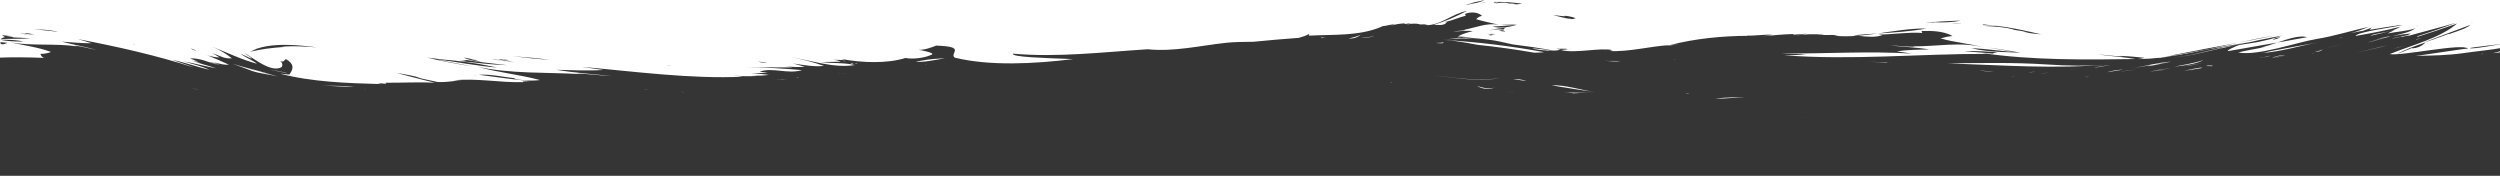 <?xml version="1.0" encoding="utf-8"?>
<!-- Generator: Adobe Illustrator 15.0.0, SVG Export Plug-In . SVG Version: 6.00 Build 0)  -->
<!DOCTYPE svg PUBLIC "-//W3C//DTD SVG 1.1//EN" "http://www.w3.org/Graphics/SVG/1.1/DTD/svg11.dtd">
<svg version="1.1" id="Layer_1" xmlns="http://www.w3.org/2000/svg" xmlns:xlink="http://www.w3.org/1999/xlink" x="0px" y="0px"
	 width="1920px" height="135px" viewBox="-0.005 40 1920 135" enable-background="new -0.005 40 1920 135" xml:space="preserve">
<g>
	<path fill="#353535" d="M712.697,85.738C717.581,85.296,717.581,85.295,712.697,85.738L712.697,85.738z"/>
	<path fill="#353535" d="M1661.175,84.091c0.158-0.051,0.315-0.081,0.475-0.085c0.973-0.176,1.946-0.351,2.919-0.525
		c0.148-0.02,0.298-0.043,0.446-0.063c0.151-0.044,0.303-0.09,0.455-0.135c-0.302,0.055-0.603,0.108-0.903,0.162
		c-0.048,0.006-0.097-0.023-0.146-0.018c-1.272,0.231-2.544,0.443-3.817,0.655c-0.212,0.073-0.424,0.122-0.637,0.169
		c0.249-0.028,0.498-0.049,0.747-0.078C1660.868,84.146,1661.021,84.118,1661.175,84.091z"/>
	<path fill="#353535" d="M1920.264,78.723c0.608-0.484,1.104-1.136,1.466-2.035c-9.113,1.774-19.796,2.623-28.962,3.987
		c-12.484,1.818-25.102,2.06-37.697,2.199c5.897-0.417,40.024-6.062,40.342-5.504c-4.023-4.478-50.793,5.782-60.162,4.192
		c8.465-3.467,18.37-6.594,27.779-10.306l0.799-0.263c-0.066,0.005-0.119,0.011-0.176,0.017c7.347-2.926,14.361-6.225,20.115-10.347
		c-0.139,0.051-0.275,0.104-0.416,0.155c1.361-0.834,2.607-1.744,3.687-2.758c-10.066,3.537-20.219,7.026-30.452,10.216
		c-0.02-0.166-0.072-0.32-0.165-0.464c10.104-3.142,20.204-6.668,29.884-10.374c-7.172,2.268-32.349,8.829-36.611,10.087
		c0.105-0.104,0.224-0.208,0.325-0.311c-2.021,0.316-4.081,0.811-5.827,1.291c0.222-0.104,0.172-0.261,0.156-0.372
		c-2.781,0.446-4.722,1.099-7.597,1.58c2.511-1.104,13.329-2.193,14.557-4.007c-4.653,0.426-9.311,1.136-13.921,2.044
		c7.077-1.947,12.33-2.409,17.76-6.087c-6.943,2.401-14.381,2.588-21.585,4.062c1.938-0.892,3.841-1.801,5.527-2.685
		c-6.306,1.641-12.847,3.185-18.47,4.444c0.726-0.207,0.608-0.35,0.599-0.462c-0.163,0.031-0.319,0.061-0.479,0.092
		c6.999-2.273,16.558-2.268,22.498-6.542c-11.182,2.963-22.708,5.02-34.29,7.049c1.688-3.273,31.111-6.938,35.827-8.368
		c0.409-0.501-22.354,3.143-26.24,3.864c0.429-0.08,0.855-0.159,1.286-0.239c0.079-0.101,0.153-0.198,0.265-0.323
		c-0.015,0.004-0.033,0.011-0.048,0.015c0.515-0.317,0.954-0.751,1.304-1.323c-2.503,0.834-5.284,2.205-7.896,2.777
		c0.132-0.066,0.263-0.132,0.396-0.198l-0.085,0.029c0.078-0.035,0.159-0.064,0.235-0.104c-1.63,0.353-5.353,1.125-8.168,1.643
		l0.155-0.054c-0.421,0.084-0.691,0.139-0.837,0.17c4.574-0.974,9.635-3.224,14.023-4.815c-13.545,2.816-26.15,6.994-39.826,9.218
		c-15.877,2.583-45.101,13.279-60.413,10.385c6.791-1.803,13.876-2.665,20.729-4.275l-3.479,0.463
		c3.845-0.768,8.277-2.278,12.801-3.817c-15.868,2.786-34.608,6.039-37.361,6.495c-3.429,0.152,7.192-4.456,8.168-4.615
		c0.806-0.238,1.679-0.48,2.577-0.724c-0.859,0.237-1.724,0.471-2.577,0.724l14.179-2.23c6.398-1.558,12.525-2.645,18.646-4.979
		c-7.938,1.538-15.977,2.973-23.879,4.85c-11.183,1.83-22.332,3.783-33.474,5.772c-10.088,2.147-20.194,4.101-30.242,5.456
		c-1.107,0.318-2.215,0.583-3.323,0.583c0.002,0,0.002,0,0.005,0c-0.016,0-0.031,0.004-0.047,0.005
		c-0.158,0.028-0.316,0.057-0.475,0.085c-0.055,0.018-0.108,0.027-0.163,0.052c-0.1,0.012-0.198,0.02-0.298,0.031
		c-1.205,0.217-2.41,0.436-3.616,0.65c0.645-0.143,1.285-0.275,1.93-0.411c0.313-0.038,0.626-0.092,0.939-0.161
		c-6.11,0.688-12.195,1.055-18.236,1.161c1.791-0.201,3.569-0.583,5.318-1.03c-5.892-0.601-11.784-1.227-18.745-1.466l2.143,0.397
		c-7.502-0.138-12.851-1.105-19.263-1.549c8.872,1.387,20.345,2.036,28.859,3.563c-37.983,0.583-80.176,1.007-117.7-4.594
		l3.119,0.635c-52.13-0.073-103.196,5.048-155.242,1.074c5.7,0.008,11.245-0.151,16.925-0.748
		c-5.421-0.317-14.011-0.148-19.396-0.603c33.646,0.271,66.986-2.026,100.653,0.074l-11.789-1.737
		c8.122-1.223,16.93-1.297,25.129-1.457c-9.102-1.58-20.896-2.031-30.028-3.056c6.438,0.183,11.813,0.997,19.308,1.022l-2.144-0.379
		c18.108,0.326,37.446-3.935,55.189,1.02c-11.069-3.208-22.685-3.834-33.737-7.113c2.959-0.896,6.073-1.522,9.167-1.849
		c-6.809-3.768-15.329-4.039-23.733-3.817l0.547,1.497c-10.81-0.824-22.611,1.251-33.896,1.208l3.235,0.43
		c-5.32,2.107-12.613,1.18-18.745,0.532c-6.246,0.489-12.443,0.589-18.545-0.067l3.278-0.009l-2.768-0.342l5.478-0.003
		c-5.005-0.152-9.814-0.336-14.761-0.162l1.064-0.213c-7.313-0.658-14.746-0.569-21.972,0.73c2.972-0.522,5.94-1.037,8.913-1.543
		l-10.572,0.807l0.475-0.551c-8.027,0.238-15.84,0.942-23.813,1.751c2.55-0.368,5.1-0.735,7.646-1.103
		c-5.698-0.583-13.351,0.874-19.855,0.555l1.008,0.183c-19.857,0.102-40.883,2.132-60.037,7.124
		c2.704-0.186,5.402-0.376,8.102-0.568c-3.604,0.322-7.205,0.666-10.806,1.043l2.704-0.475c-14.873,0.814-31.617,5.383-46.346,4.54
		l2.487-0.623c-9.508-2.326-28.587,2.801-39.873-0.164c-1.264,0.104-2.159,0.151-2.181,0.088c0.018,0.042,0.088,0.091,0.18,0.14
		c-1.159,0.146-2.344,0.233-3.545,0.28c-10.508-2.053-21.068-3.509-31.631-4.819c-6.314-1.483-12.463-2.898-18.072-3.566
		c0.01-0.001,0.019-0.001,0.026-0.002c1.588,0.038-20.66-2.139-19.138-2.001c0.4-0.042,0.804-0.089,1.207-0.127
		c-1.974-0.155-3.966-0.28-5.968-0.394c3.256-1.926,7.856-3.158,11.495-4.084c-4.633-0.672-10.384,0.247-14.963,0.262
		c3.099-0.533,5.854-0.36,9.424-1.142l-1.107-0.136c9.171-1.74,17.25-5.475,26.605-3.921c-5.801-1.326-11.646-2.495-17.351-4.22
		c1.175-1.328,2.683-2.189,4.521-2.584c-3.232-2.921-8.425-3.298-13.115-1.474l0.609,1.398c-4.724,1.041-10.537,3.768-16.094,4.939
		l1.615,0.079c-2.152,2.867-7.064,2.091-10.084,1.854c8.729-2.366,17.437-6.436,25.479-10.564
		c-11.396,2.077-20.674,11.571-32.12,10.904c0.548,0.004,1.188,0,1.617,0.016c-0.382-0.128-0.908-0.242-1.397-0.359
		c1.021-0.006,1.703,0.032,2.521,0.042c-2.411-0.317-4.822-0.381-7.233-0.194l0.51-0.209c-3.619-0.78-7.341-0.584-10.821,0.614
		c1.384-0.501,2.771-0.992,4.165-1.47l-5.101,0.74l0.152-0.541c-4.191,0.22-7.78,0.747-11.641,2.107l3.669-1.331
		c-1.805-0.237-6.563,1.275-9.918,1.51l0.541,0.1c-18.043,7.776-37.455,5.927-56.92,7.117c0.9-0.096,1.097-0.516,0.583-1.258
		c-2.246,1.2-4.843,2.144-7.683,2.896c-11.646,0.847-23.288,1.852-34.919,3.002c-7.681,0.088-14.953,0.142-20.741,0.769
		c-20.033,2.17-40.394,7.067-60.476,4.988c-33.976,2.146-69.436,6.456-103.501,3.372c-1.167,2.646,23.166,3.322,46.188,4.182
		c-30.285,3.79-64.57,5.37-90.821-1.116c-4.592-3.553,9.702-8.471-14.392-9.245c-0.855,0.514-8.753,3.563-13.274,3.244
		c0.809,0.07,12.602,2.322,10.11,3.604c-5.255,2.699-14.986,3.795-20.286,2.664c-14.171,4.459-33.744,3.724-49.17,0.777
		c0.634,0.297,1.639,0.611,2.763,0.938c-2.683-0.188-5.664-0.325-9.234-0.344c2.066,0.145,4.063,0.64,5.985,1.502l-14.961,0.231
		c8.757,1.218,17.068,0.277,25.762,2.306c-16.136,2.651-33.582-3.59-49.471-6.104c8.814,1.522,17.307,3.856,25.739,6.795
		c-8.091,0.808-15.659-0.731-23.714-1.869l9.068,2.548c-5.061,0.354-10.271,0.18-15.339-0.502l5.77,0.984
		c-11.97,0.056-23.937-0.168-35.903-0.223c14.466,0.199,28.885,0.99,43.292,2.281c-11.15,3.328-22.323-2.342-32.572,1.143
		l6.353,0.979c-4.343,0.074-8.683,0.141-13.019,0.18c4.717,0.188,9.175,0.928,13.821,1.348c-4.688,0.658-9.457,0.777-14.188,0.369
		c1.646,0.158,3.322,0.316,5.012,0.476c-6.295,0.353-12.489,0.324-18.786-0.55c2.331,0.361,5.095,0.73,8.021,1.105
		c-39.967,1.943-84.212-4.104-124.103-7.588c5.566,0.834,11.145,1.641,16.729,2.41c-11.932,0.819-23.979,0.113-35.922-0.109
		c12.896,2.238,29.705,3.41,42.697,4.867c-9.187-0.502-16.813-1.607-27.507-2.109l3.037,0.513
		c-26.292-1.473-52.797-0.055-78.636-5.563c15.688,4.373,31.981,5.92,47.707,10.141c-6.627,0.896-13.615,0.309-20.22-1.038
		c0.021,0.001,0.04,0.006,0.061,0.007c0.544,0.088,0.631,0.047,0.645-0.029l-0.06-0.008c0.333-0.037,0.664-0.103,0.991-0.222
		c-9.26-0.935-19.155-3.354-28.435-2.765c13.229,1.842,26.477,3.57,38.839,4.863l-4.99,0.291l0.405,0.51
		c-17.997,0.576-35.582-3.31-53.895-1.303l6.375,0.051c-7.138,0.32-13.555,1.893-20.498,0.912l1.581,0.099
		c-6.676-1.3-13.272-2.896-19.875-4.521l7.567,1.738l-3.75-1.161l4.563,0.979c-5.754-1.399-11.553-2.584-17.396-3.553l0.689,0.176
		l-2.954-0.526c9.896,2.554,19.753,5.272,29.727,7.53c-11.948-0.563-25.544,0.108-38.188,0.061l0.937,0.825
		c-2.469-0.123-3.921-0.47-6.622-0.524l2.24,0.713c-25.608-0.675-52.973-1.617-77.283-7.978c2.853,0.36,6.829,0.646,7.047,0.688
		c3.715-4.682,3.587-8.429-2.564-11.889c-0.924,0.233-1.526,2.938-4.492,1.443c1.699,1.182,2.156,2.71,1.344,4.589
		c-8.152,5.261-23.092-7.976-28.682-10.615c1.221,1.237,5.328,3.154,5.52,4.347l-8.216-3.799c2.46,2.37,9.427,5.034,12.304,7.598
		c-11.373-2.994-22.923-8.566-34.421-13.105c5.47,2.273,10.52,5.244,15.148,8.913c-5.853,0.515-8.001-1.469-14.759-3.905
		l5.299,3.274c-3.178-0.116-6.585-0.753-9.663-1.792c5.69,2.324,11.299,4.794,16.901,7.334c-3.007,0.283-7.003-0.407-10.145-1.702
		l2.739,1.154l-4.188-1.386l6.285,3.114c-3.045-1.518-6.446-2.739-9.707-3.483l6.911,2.617c-7.488-2.125-14.607-5.619-21.842-5.121
		l6.452,2.48l-3.747-1.102l5.48,2.295l-6.996-2.202c4.783,2.202,13.333,4.11,19.063,6.149c-8.452-1.521-16.734-3.9-25.182-5.356
		c7.031,2.012,15.03,4.057,19.938,6.51c-9.638-2.257-18.905-5.707-28.612-7.69c4.604,1.778,12.071,3.99,16.618,5.879
		c-29.186-9.383-58.852-16.049-89-21.787c3.501,1.015,6.983,2.064,10.449,3.146c-7.515,0.134-15.391-0.728-22.887-1.215
		c8.11,2.246,18.628,4.036,26.619,6.345c-5.71-1.068-10.409-2.558-17.143-3.358l1.88,0.599c-16.905-2.339-32.914-0.215-49.741-2.822
		c10.092,2.254,20.36,3.543,30.079,7.159c-2.59,1.015-5.309,1.509-8.155,1.479c0.481,1.611,1.448,2.637,2.884,3.093
		c-10.404-0.489-24.81-0.622-35.218-0.203c-1.124,0.044-1.899,0.399-2.38,0.91h-0.596V187h0.273h51.909h1873.571v-41.445v-7v-3v-3
		V79.839c0,0.29-4.054,0.688-7.035,1.058c2.38-0.604,5.984-1.443,7.293-2.426C1921.264,78.563,1920.763,78.634,1920.264,78.723z
		 M1855.818,70.15c1.486-0.438,3.035-0.864,4.621-1.289c-1.611,0.553-3.22,1.093-4.896,1.632
		C1855.64,70.378,1855.732,70.264,1855.818,70.15z M1854.938,70.414c-1.313,0.438-2.63,0.875-3.943,1.313
		C1852.227,71.268,1853.555,70.834,1854.938,70.414z M1839.875,77.059c0.08-0.041,0.386-0.181,1.045-0.47
		C1840.568,76.744,1840.224,76.901,1839.875,77.059c-0.242,0.128,1.512-0.604,1.146-0.513c2.153-0.557,4.303-1.146,6.438-1.764
		c-3.734,1.057-6.07,1.659-8.749,2.805C1839.093,77.409,1839.485,77.234,1839.875,77.059z M642.756,86.295
		c0.189,0.008,0.547,0.021,0.8,0.033C643.388,86.322,643.129,86.311,642.756,86.295z M648.387,87.359l-1.192-0.223
		c0.913,0.104,1.829,0.174,2.749,0.197L648.387,87.359z M653.52,89c-0.012,0-0.028,0-0.041,0c-0.025,0-0.052,0-0.078,0
		c-0.01,0-0.019,0-0.029,0c0.786-1,1.461-0.284,2.036,0.02C654.783,89.012,654.154,89,653.52,89z M170.255,85.932
		c0.417,0.105,0.784,0.199,1.119,0.286C171.001,86.123,170.625,86.025,170.255,85.932z M70.13,100.455c0.001-0.018,0-0.032,0-0.032
		c0.004,0,0.01,0.001,0.016,0.001c0.001,0.001,0.018,0.016,0.016,0.034C70.151,100.457,70.141,100.456,70.13,100.455z
		 M92.773,89.404l0.696,0.092c0.054,0.01,0.107,0.025,0.162,0.036L92.773,89.404z M93.797,89.568
		c0.563,0.123,1.112,0.303,1.644,0.552L93.797,89.568z M120.357,104.702c-0.318-0.066-0.643-0.132-0.962-0.197
		c0.325,0.067,0.654,0.13,0.978,0.199C120.368,104.703,120.363,104.703,120.357,104.702z M146.453,107.761
		c4.799,0.657,5.572,0.921,6.457,1.123C150.748,108.577,148.595,108.206,146.453,107.761z M158.876,109.555
		c-0.027-0.003-0.054-0.007-0.082-0.009c0.034,0.003,0.063,0.005,0.097,0.009H158.876z M218.112,95.5
		c0.85,0.182,1.388,0.305,1.424,0.313l0.884,0.483c-0.219-0.039-7.649-1.837-12.609-2.532c1.396,0.174,2.975,0.424,4.517,0.692
		c-2.238-0.442-4.508-0.826-6.198-0.97C209.582,93.734,215.429,94.923,218.112,95.5z M202.914,99.837
		c-0.166,0.028-0.292-0.009-0.381-0.104c0.12,0.082,0.245,0.115,0.373,0.103c0.006,0,0.011,0.002,0.016,0.001
		C202.919,99.836,202.916,99.836,202.914,99.837z M193.778,94.555c-3.158-1.211-13.101-4.937-15.188-5.568
		c11.446,3.469,23.209,6.076,34.547,9.729C206.275,97.049,199.899,96.555,193.778,94.555z M247.188,105.658
		c8.191,0.412,16.693,0.029,24.839,1.052C263.491,106.622,255.432,106.073,247.188,105.658z M280.524,108.555l-1.47-0.326
		c0.64,0.123,1.28,0.237,1.907,0.326H280.524z M494.221,108.98c0.97-0.168,2.239-0.129,3.511-0.008
		C496.564,108.898,495.393,108.904,494.221,108.98z M505.22,108.383c0.41,0.049,0.817,0.086,1.227,0.133
		C506.232,108.497,505.854,108.459,505.22,108.383z M525.128,110.816c-1.01-0.118-2.018-0.242-3.025-0.364
		c0.011,0,0.022,0.001,0.033,0.001c1.175,0.142,2.358,0.253,3.542,0.35C525.182,110.787,524.871,110.786,525.128,110.816
		c0.422,0.018,0.854,0.024,1.277,0.041c0.062,0.004,0.123,0.01,0.184,0.015C526.204,110.857,525.726,110.841,525.128,110.816z
		 M523.913,110.527c-0.502-0.021-1.003-0.043-1.504-0.064c1.934,0.079,3.87,0.143,5.804,0.21
		C526.78,110.625,525.346,110.576,523.913,110.527z M599.94,101.161c1.172-0.084-4.759-0.445-1.582-0.14
		c0.416,0.039,0.833,0.077,1.254,0.113c-0.52-0.045-0.933-0.082-1.254-0.113c-0.759-0.068-1.51-0.142-2.25-0.213
		c2.709,0.188,5.424,0.252,8.155,0.076C602.825,100.979,601.382,101.072,599.94,101.161z M612.865,99.79
		c-0.483-0.019-0.966-0.054-1.449-0.072c0.694-0.028,1.381-0.086,2.056-0.198L612.865,99.79z M620.447,97.273l-0.208-0.033
		c0.245,0.017,0.489,0.021,0.729,0.011C620.795,97.259,620.62,97.266,620.447,97.273z M621.608,97.465l-0.106-0.017
		c0.133,0.028,0.27,0.028,0.405,0.003L621.608,97.465z M645.083,96.508c-0.514-0.048-1.022-0.148-1.521-0.354
		c0.603-0.096,1.203-0.143,1.805-0.165l-1.805,0.165C644.206,96.342,644.68,96.45,645.083,96.508z M645.566,96.555
		c-0.014,0-0.024-0.005-0.036-0.005c0.019,0.002,0.036,0.003,0.054,0.003C645.578,96.553,645.572,96.555,645.566,96.555z
		 M646.486,96.523c0.644-0.06,1.435-0.172,2.896-0.185C648.416,96.348,647.45,96.466,646.486,96.523z M656.586,88.318
		c0.611,0.229,1.213,0.455,1.824,0.679c-0.267-0.096-0.112-0.04,0.019,0.007c0.034,0.013,0.068,0.025,0.103,0.038
		C657.898,89.216,657.25,88.98,656.586,88.318z M662.004,88.8c1.596-0.071,3.223-0.091,4.699-0.041L662.004,88.8z M725.386,84.693
		c-0.138,0.011-0.248,0.019-0.314,0.022C725.146,84.71,725.259,84.703,725.386,84.693z M709.979,89.82
		c0.063-0.006,0.188-0.019,0.315-0.029C710.131,89.807,710.028,89.816,709.979,89.82z M710.669,89.754
		c-0.062-0.025-0.116-0.043-0.177-0.068c1.001-0.026,1.929-0.035,2.515-0.047L710.669,89.754z M725.594,84.766
		c-0.001,0-0.003,0-0.004,0c-4.992,0.82-19.675,4.047-22.125,2.088c0.7,0.56,8.673-1.063,9.232-1.115
		c-0.83,0.077-1.659,0.172-2.487,0.268c5.155-0.606,10.333-1.076,15.509-1.262C725.68,84.75,725.635,84.758,725.594,84.766z
		 M1011.024,68.219c-0.061,0.002-0.116,0-0.177,0.004l0.054-0.011c-0.009,0-0.019,0-0.027-0.001c0.119-0.01,0.237-0.029,0.354-0.066
		l-0.327,0.068C1010.942,68.215,1010.983,68.218,1011.024,68.219z M1013.736,68.134c0.468,0.173,0.943,0.313,1.434,0.421
		l-1.058-0.289l0.807,0.28c-0.386-0.155-0.78-0.282-1.183-0.384l0.376,0.104L1013.736,68.134z M1016.248,69.021
		c-0.287-0.119-0.556,0-0.782,0.326c0.004,0.002,0.009,0.004,0.013,0.006c-0.014,0-0.024,0.008-0.038,0.01l0.025-0.016
		c-0.374-0.296-0.743-0.521-1.106-0.699c0.651,0.063,1.266,0.175,1.772,0.33l-1.213-0.4c1.269,0.268,2.576,0.505,3.909,0.708
		c-0.898-0.081-1.797-0.177-2.696-0.308L1016.248,69.021z M1034.861,110.521c-0.024-0.013-0.041-0.022-0.065-0.035
		c0.025,0.016,0.046,0.012,0.069,0.021C1034.865,110.511,1034.859,110.52,1034.861,110.521c0.005-0.008,0.004-0.006,0.008-0.014
		h0.001C1034.867,110.512,1034.864,110.518,1034.861,110.521z M1035.762,69.457c3.301-0.525,6.469-1.438,9.327-2.854
		C1042.336,68.902,1039.225,69.846,1035.762,69.457z M1054.595,67.822c-0.095,0.009-0.183,0.035-0.27,0.061l0.016-0.013
		c-0.028,0.01-0.057,0.019-0.085,0.029c-0.007,0.002-0.014,0.004-0.02,0.006c-2.988,1.085-6.063,1.48-9.218,1.178
		c3.692-0.041,7.094-0.474,10.341-1.732l-1.021,0.519L1054.595,67.822z M1068.832,96.577c-0.021,0-0.039-0.001-0.061-0.001
		c-0.043-0.014-0.082-0.035-0.125-0.051C1068.711,96.547,1068.771,96.561,1068.832,96.577z M1067.738,102.952
		c0.597,0.205,1.15,0.333,1.714,0.415C1068.863,103.479,1068.291,103.35,1067.738,102.952z M1080.77,95.83
		c0.021-0.014,0.038-0.012,0.03,0.046C1080.802,95.859,1080.783,95.846,1080.77,95.83z M1083.679,97.041
		c-0.024-0.001-0.051-0.002-0.077-0.003c0.009,0,0.018-0.001,0.026-0.002C1083.648,97.038,1083.655,97.04,1083.679,97.041
		c0.022-0.004,0.046-0.009,0.068-0.014h0.001C1083.723,97.033,1083.706,97.036,1083.679,97.041z M1121.658,68.801
		c-3.309,0.46,5.052,0.414,0.83-0.003c5.276,0.461,10.555,0.976,15.828,1.562c-10.421-1.156-19.065-1.227-29.388,0.239
		C1113.256,69.979,1117.451,69.316,1121.658,68.801z M1108.168,72.432c0.001,0,0.002,0.002,0.002,0.002
		c-0.003,0.056-0.016,0.26,0.001,0c1.002,0.627,0.114,0.883-2.667,0.767c-0.979-0.062-1.954-0.14-2.934-0.196
		C1106.049,72.932,1108.134,72.77,1108.168,72.432z M1134.375,106.016c5.024,1.596,7.545,2.271,12.639,1.467
		c0.095-0.008,0.188-0.015,0.302-0.021C1142.716,108.849,1138.404,108.366,1134.375,106.016z M1147.334,107.456
		c0.05-0.013,0.012-0.016-0.092-0.011c0.438-0.071,0.893-0.15,1.373-0.244C1148.187,107.284,1147.763,107.375,1147.334,107.456z
		 M1150.574,100.014c-15.906,3.723-37.678-1.547-54.354-2.357c17.498,0.852,39.037,6.007,55.802,2.001
		C1151.535,99.773,1151.063,99.9,1150.574,100.014z M1162.533,109.855c-1.189,0.791-3.514,0.996-5.266,1.072
		c1.79-0.085,4.057-0.326,5.376-1.134C1162.609,109.814,1162.566,109.832,1162.533,109.855z M1166.28,113.971
		c-0.006-0.002-0.011-0.003-0.019-0.005c0.037,0.001,0.069,0.002,0.104,0.003C1166.337,113.973,1166.308,113.967,1166.28,113.971z
		 M1171.913,102.217c-3.254-0.55-6.496-0.943-9.776-1.363c3.153-0.194,6.354,0.022,9.957,1.317
		C1172.033,102.186,1171.974,102.202,1171.913,102.217z M1178.294,80.475c-14.497-2.543-29.078-4.555-43.714-6.072
		c-9.071-1.73-17.866-3.286-25.751-3.789c0.003,0,0.006-0.001,0.009-0.001c25.859,1.649,51.627,4.715,77.105,9.446
		c0.685-0.059,1.363-0.143,2.043-0.25C1184.904,80.273,1181.658,80.473,1178.294,80.475z M1177.631,77.547
		c-0.15-0.057-0.307-0.1-0.457-0.158c0.014-0.688,11.682,1.082,15.443,1.51C1187.855,79.029,1182.794,78.458,1177.631,77.547z
		 M1208.683,111.664c-0.086-0.012-0.149-0.021-0.227-0.031c0.063,0.01,0.112,0.016,0.151,0.021c-2.524-0.354-4.969-0.67-7.354-1.036
		c7.853,0.965,15.877,0.563,24.043,0.097c-11.367-1.412-22.612-3.418-33.919-5.206c11.044-0.475,23.485,3.91,33.919,5.206
		L1208.683,111.664z M1232.561,86.458c4.277-0.135,6.885-0.394,9.737-0.362C1239.279,86.24,1235.97,86.35,1232.561,86.458
		c4.886,0.918,7.912,0.899,11.866,0.365C1240.398,88.068,1236.902,87.273,1232.561,86.458z M1241.914,86.116
		c-0.206,0.011-0.361,0.019-0.464,0.022C1241.574,86.133,1241.741,86.125,1241.914,86.116z M1287.174,85.738
		c-0.063,0.001-0.128-0.01-0.19-0.012c-0.519-0.006-1.034-0.002-1.553-0.002c-0.034-0.004-0.067-0.012-0.102-0.013
		c0.135,0.001,0.323-0.157,0.588-0.157c0.01,0,0.021,0,0.03,0h0.002c-0.034,0.001-0.065,0.094-0.098,0.096
		c0.377-0.004,0.756,0.061,1.132,0.076c0.036,0,0.073,0,0.111,0l-1.118-0.168l1.197,0.168c-0.024,0-0.053,0-0.079,0L1287.174,85.738
		z M1325.32,73.577l0.529,0.006c-0.188-0.013-0.375-0.007-0.562,0.001L1325.32,73.577z M1293.984,111.707
		c1.309,0.025,2.632,0.043,3.951,0.063C1296.647,112.012,1295.332,112.001,1293.984,111.707z M1307.829,86.555
		c-0.251-0.039-0.486-0.059-0.707-0.065c0.223,0.007,0.46,0.026,0.714,0.065C1307.834,86.555,1307.832,86.555,1307.829,86.555z
		 M1318.905,116.018c-0.487-0.052-0.977-0.101-1.462-0.149c0.562,0.056,1.152,0.087,1.732,0.129
		C1318.954,116.004,1318.837,116.011,1318.905,116.018c0.15-0.002,0.305-0.004,0.457-0.006c0.006,0,0.011,0.002,0.017,0.002
		C1319.225,116.016,1319.074,116.016,1318.905,116.018z M1317.527,115.852c7.404-1.308,18.59-1.354,26.257-0.511
		C1335.175,114.393,1326.179,115.779,1317.527,115.852z M1385.176,129.889l-3.247,0.061c1.2-0.01,2.401-0.039,3.598-0.086
		L1385.176,129.889z M1720.483,74.341c0.236-0.071,0.351-0.104,0.385-0.114C1720.819,74.241,1720.663,74.288,1720.483,74.341z
		 M1708.571,76.261c-3.335,0.513-6.677,1.021-10.019,1.546c10.023-1.787,20.056-3.541,30.033-5.586
		c-0.25,0.059-0.5,0.113-0.75,0.174L1708.571,76.261l7.048-1.077c-16.143,2.688-32.541,8.056-48.702,9.269
		C1680.65,83.364,1695.094,78.882,1708.571,76.261z M1633.745,93.414c-0.327,0.055-0.622,0.107-0.897,0.156
		c-0.037,0.006-0.076,0.008-0.112,0.013C1633.072,93.525,1633.408,93.473,1633.745,93.414z M1449.281,88.38
		c-4.81-0.397-9.649-0.792-14.518-1.183c5.122,0.412,10.252,0.71,15.387,0.938C1448.846,88.21,1448.261,88.296,1449.281,88.38
		c1.401-0.044,2.633-0.085,3.72-0.122c0.14,0.006,0.278,0.01,0.417,0.014C1452.039,88.305,1450.659,88.336,1449.281,88.38z
		 M1571.241,89.473c-2.401-0.156-11.868-0.773,0.021,0c16.83,1.102,31.57,1.438,48.135-0.043
		c-40.688,3.799-82.255,0.594-123.576-0.771C1520.971,88.419,1546.168,87.838,1571.241,89.473z M1602.877,91.683
		c0.042,0.002,0.083,0.005,0.121,0.007c-0.038-0.002-0.088-0.004-0.17-0.008C1602.845,91.683,1602.86,91.683,1602.877,91.683z
		 M1519.979,93.954c3.689,0.489,7.524,0.871,11.414,1.153C1527.557,95.077,1523.752,94.698,1519.979,93.954z M1538.599,98.08
		l-1.639,0.24C1537.529,98.197,1538.066,98.129,1538.599,98.08z M1538.549,98.376c-0.052-0.002-0.103-0.004-0.154-0.005
		c0.021-0.001,0.041-0.002,0.062-0.002C1538.472,98.372,1538.498,98.374,1538.549,98.376c0.042-0.005,0.073-0.008,0.107-0.013
		c0.002,0,0.004,0,0.006,0C1538.624,98.368,1538.587,98.372,1538.549,98.376z M1546.393,98.662
		c-0.707-0.031-1.416-0.057-2.125-0.084c0.604-0.135,1.186-0.215,1.758-0.271c-0.585,0.092-1.172,0.188-1.758,0.271
		c1.004,0.04,1.995,0.042,2.985-0.008L1546.393,98.662z M1557.302,95.684c2.085-0.39,4.173-0.563,6.263-0.572
		C1561.445,95.293,1559.353,95.482,1557.302,95.684z M1567.407,95.289c-1.064-0.064-2.13-0.121-3.195-0.18
		C1565.276,95.127,1566.341,95.172,1567.407,95.289z M1572.955,95.848c-0.004,0-0.007,0.001-0.013,0.002
		c-2.931,0.502-5.646,0.43-8.604,0.243c0.109,0.007,0.214,0.011,0.316,0.013c3.18,0.182,6.031,0.059,9.197-0.389
		C1573.55,95.759,1573.254,95.805,1572.955,95.848z M1575.957,95.411c0.004-0.001,0.007-0.001,0.011-0.001
		c0.022,0.002,0.03,0.004,0.061,0.006h-0.001C1576.004,95.414,1575.98,95.412,1575.957,95.411z M1576.034,95.415
		c0.037-0.006,0.056-0.011,0.073-0.015c0.019-0.002,0.039-0.002,0.059-0.004C1576.122,95.402,1576.078,95.408,1576.034,95.415z
		 M1587.636,100.889c0.007,0,0.013-0.002,0.021-0.002c0.025,0.002,0.065,0.004,0.135,0.006c-0.001,0-0.001,0-0.001,0
		C1587.739,100.891,1587.686,100.891,1587.636,100.889z M1587.792,100.893c0.044-0.004-0.01-0.009-0.071-0.011
		c0.155-0.01,0.313-0.01,0.465-0.03C1588.055,100.867,1587.921,100.879,1587.792,100.893z M1589.563,93.042
		c-0.027-0.006-0.063-0.015-0.091-0.021c2.312,0.479,4.827-0.006,7.149-0.293C1594.369,93.006,1591.805,93.536,1589.563,93.042z
		 M1601.145,98.939c0.927,0.055,1.853,0.104,2.775,0.151c0.057,0.005,0.173,0.011,0.391,0.023
		C1603.265,99.261,1602.209,99.208,1601.145,98.939z M1603.031,91.69c0.087,0.004-0.061-0.003-0.149-0.008
		c0.556,0.023,1.11,0.038,1.668,0.042c-0.098,0.019-0.131,0.03-0.032,0.035c0.117-0.015,0.207-0.023,0.307-0.037
		c0.002,0,0.004,0,0.006,0c-0.104,0.014-0.207,0.024-0.313,0.037C1604.021,91.738,1603.527,91.714,1603.031,91.69z M1604.635,99.07
		C1605.044,99.008,1605.788,98.896,1604.635,99.07L1604.635,99.07z M1607.798,91.891c1.582-0.242,3.145-0.564,4.692-0.955
		c0.382-0.084,0.763-0.18,1.143-0.276c0.396-0.052,0.792-0.083,1.188-0.132c-1.695,0.273-3.377,0.625-5.041,1.063
		c3.503-0.541,7-1.097,10.495-1.661c2.645-0.428-7.914,1.728-11.739,1.944c0.414-0.095,0.829-0.187,1.243-0.283
		C1609.12,91.693,1608.457,91.789,1607.798,91.891z M1615.414,96.954c0.505,0.053,0.893,0.106,1.152,0.159
		C1616.178,97.092,1615.795,97.042,1615.414,96.954z M1617.668,97.081c-0.264,0.03-0.525,0.024-0.789,0.022
		c0.295-0.006,0.591-0.021,0.885-0.039C1617.734,97.07,1617.701,97.076,1617.668,97.081z M1630.729,93.457
		c-4.285,0.679-8.551,1.354-12.763,2.027C1622.177,94.295,1626.432,93.625,1630.729,93.457z M1631.777,93.744
		c-0.574,0.094-1.149,0.181-1.724,0.3c-0.243,0.036-0.477,0.063-0.72,0.099C1630.148,94.014,1630.963,93.879,1631.777,93.744z
		 M1637.064,93.877c0.267-0.047,0.655-0.116-0.037,0.006c-4.39,0.777-8.955,0.993-13.397,1.182
		c5.661-0.174,11.216-0.836,16.784-1.76c0.006,0,0.02-0.002,0.024-0.003C1639.307,93.49,1638.178,93.68,1637.064,93.877z
		 M1641.971,92.17c0.251-0.041,0.498-0.084,0.749-0.125c0.011-0.001,0.021-0.002,0.029-0.003
		C1642.488,92.085,1642.232,92.128,1641.971,92.17z M1643.027,98.924c-0.049,0.006-0.107,0.012-0.154,0.02
		c0.363-0.06,0.777-0.17,1.15-0.144C1643.687,98.82,1643.357,98.866,1643.027,98.924z M1659.277,94.066l-4.538,0.602
		c2.743-0.395,5.464-0.848,8.188-1.322C1661.709,93.579,1660.49,93.809,1659.277,94.066z M1651.086,95.15
		c1.098-0.229,2.189-0.517,3.283-0.814c4.26-0.654,8.576-1.544,12.88-1.986C1661.834,93.208,1656.443,94.033,1651.086,95.15z
		 M1655.377,94.059c1.928-0.535,3.861-1.059,5.819-1.354L1655.377,94.059z M1656.355,89.695c-0.945,0.176-1.905,0.349-2.873,0.521
		c-1.438,0.247-2.883,0.494-4.326,0.743c1.177-0.294,2.349-0.64,3.516-1.035c-4.736,0.783-9.475,1.554-14.216,2.308
		c9.3-1.486,19.61-4.41,29.056-4.873c-2.424,0.306-0.688,0.093-0.117,0.019c-4.938,0.624-9.854,1.501-14.723,2.546
		c5.115-0.844,10.182-1.708,15.161-2.582C1664.127,87.992,1660.26,88.866,1656.355,89.695z M1690.849,86.53
		c-0.007,0.011-0.014,0.024-0.021,0.024c0.003,0,0.007,0,0.01,0c0.009,0,0.017-0.016,0.024-0.031
		c-0.002,0.002-0.006,0.003-0.009,0.005c0.036-0.058,0.07-0.224,0.114-0.232c-0.035,0.007-0.068,0.165-0.104,0.228
		c0.292-0.121,0.534-0.237,0.708-0.349c0.068-0.016,0.14-0.038,0.21-0.042c-2.666,2.532-15.305,4.383-22.053,5.059
		C1673.687,90.453,1686.986,88.125,1690.849,86.53z M1690.837,92.295c-4.485,1.196-8.123,1.751-12.144,2.018
		C1682.813,93.98,1686.861,93.313,1690.837,92.295c-4.604,0.734-9.229,1.434-13.87,2.112c2.456-0.359,11.729-2.81,14.591-2.357
		C1691.322,92.044,1691.08,92.12,1690.837,92.295z M1689.258,91.167c0,0.133,0.445,0.299,0.873,0.433
		C1689.54,91.648,1689.248,91.503,1689.258,91.167z M1691.635,89.721l-0.113-0.003c0.06,0.003,0.115-0.007,0.176-0.01
		C1691.676,89.712,1691.657,89.716,1691.635,89.721z M1676.972,90.917c5.067-0.845,10.179-1.663,15.298-2.466
		C1687.371,89.218,1681.998,90.495,1676.972,90.917z M1692.344,89.585l-0.055-0.021c0.025,0.009,0.049,0.009,0.072,0.018
		C1692.355,89.583,1692.351,89.584,1692.344,89.585z M1696.078,90.902c-0.275-0.053-0.589-0.112-0.959-0.186
		c0.438,0.086,0.915,0.114,1.4,0.109C1696.373,90.854,1696.222,90.873,1696.078,90.902z M1699.151,91.016
		c-0.692,0.207-1.388,0.238-2.077,0.072c0.788-0.213,1.699-0.443,2.592-0.544c-0.57,0.077-1.137,0.229-1.658,0.433l-0.934,0.111
		C1697.73,91.205,1698.441,91.139,1699.151,91.016z M1694.027,90.759c1.959-0.706,3.883-0.854,5.771-0.478
		C1697.875,90.441,1695.949,90.598,1694.027,90.759z M1703.496,89.473c-0.094-0.023-0.188-0.053-0.279-0.078
		c0.104,0.039,0.208,0.047,0.313,0.063C1703.493,89.459,1703.458,89.462,1703.496,89.473c0.046-0.002,0.056-0.005,0.066-0.007
		c0.005,0,0.01,0.002,0.014,0.002C1703.549,89.471,1703.523,89.471,1703.496,89.473z M1705.467,89.256
		c-0.004-0.002-0.004-0.003-0.015-0.005c-0.011,0.001-0.021,0.003-0.03,0.004c-0.001,0-0.002,0-0.002,0
		c0.012-0.001,0.02-0.002,0.032-0.004c0.013,0.002,0.022,0.003,0.033,0.005C1705.479,89.256,1705.473,89.256,1705.467,89.256z
		 M1799.359,68.813c-1.313,0.235-2.241,0.342-3.203,0.713C1797.128,69.008,1798.191,68.759,1799.359,68.813z M1794.555,73.852
		c-0.354,0.062-0.713,0.125-1.066,0.186C1793.833,73.941,1794.188,73.871,1794.555,73.852z M1792.873,74.23
		c0.058-0.023,0.119-0.035,0.178-0.056c-0.122,0.046-0.247,0.083-0.365,0.138L1792.873,74.23z M1744.284,79.198
		c12.267-2.359,24.555-4.606,36.855-6.759c-14.518,2.541-29.979,7.525-44.688,8.295
		C1738.813,80.609,1741.967,79.706,1744.284,79.198z M1739.721,82.979c-1.404,0.227-2.806,0.451-4.211,0.679
		C1736.904,83.356,1738.309,83.132,1739.721,82.979z M1736.354,83.898c0.411,0.018-0.249-0.087-0.005-0.001
		c-0.252-0.087-0.531-0.166-0.846-0.237c3.084,0.686,4.338-0.142,8.215-0.916c-1.255,0.072-2.512,0.141-3.767,0.215
		c1.25-0.127,2.504-0.204,3.767-0.215C1741.309,83.723,1738.853,84.107,1736.354,83.898z M1746.646,84.526
		c1.744-0.352-0.593-0.048-0.006,0.001h-0.001c-0.593-0.049-1.186-0.1-1.786-0.145c3.212-1.261,6.655-2.021,10.102-2.236
		c-0.995,0.199-1.395,0.281-1.469,0.299c-2.896,0.565-5.777,1.199-8.633,1.938c3.791,0.285,7.068-1.002,10.557-2.267
		C1752.624,83.383,1749.704,84.186,1746.646,84.526z M1775.951,80.859C1778.287,80.607,1775.654,81.252,1775.951,80.859
		L1775.951,80.859z M1777.266,79.864c-0.018-0.003-0.037-0.001-0.057-0.005c2.176-1.377,4.126-2.135,6.104-2.666
		c-2.168,0.615-4.209,1.49-6.104,2.666c0.02,0.002,0.044,0,0.064,0.002C1777.271,79.861,1777.268,79.863,1777.266,79.864z
		 M1777.719,79.9c0.043-0.016,0.086-0.03,0.129-0.045c1.581-0.113,3.987-1,6.239-1.929
		C1782.053,79.404,1779.93,80.063,1777.719,79.9z M1785.632,82.813c-0.229,0.051-0.457,0.1-0.686,0.149
		c0.229-0.044,0.453-0.106,0.68-0.16C1785.604,82.814,1785.602,82.82,1785.632,82.813c0.026-0.011,0.044-0.019,0.068-0.028
		c0.002,0,0.005-0.001,0.008-0.002C1785.683,82.793,1785.656,82.803,1785.632,82.813z M1795.465,77.795
		c0.396-0.212,0.633-0.333,0.769-0.396C1795.979,77.533,1795.719,77.658,1795.465,77.795z M1785.667,77.264
		c0.027-0.013,0.055-0.023,0.082-0.035c4.531-1.369,9.093-2.369,13.664-3.571C1794.817,74.883,1790.218,75.956,1785.667,77.264z
		 M1805.021,65.54c0.003-0.001,0.006-0.002,0.009-0.002c0,0,0.004,0,0.005,0C1805.031,65.538,1805.026,65.539,1805.021,65.54z
		 M1820.305,72.048c0.22-0.065,9.588-2.713,13.295-3.669c-4.063,0.907-7.649,1.63-11.395,2.951
		c4.333-1.588,8.842-2.874,13.392-3.515c-0.46,0.084-0.52,0.149-0.505,0.228l1.622-0.383c-5.928,1.49-12.198,3.574-18.313,5.004
		C1819.056,72.529,1819.689,72.324,1820.305,72.048z M1823.259,72.584c-0.787,0.234-1.563,0.48-2.343,0.723
		C1821.413,73.145,1822.172,72.909,1823.259,72.584z M1826.519,80.77c0.827-0.36,1.592-0.696,2.343-1.004
		C1828.08,80.1,1827.293,80.432,1826.519,80.77z M1831.381,78.877c0.636-0.184,1.293-0.339,2.001-0.457L1831.381,78.877z
		 M1809.296,80.511c0.042-0.013,0.07-0.022,0.097-0.032C1809.343,80.496,1809.296,80.511,1809.296,80.511
		c8.257-1.952,16.565-3.782,24.796-5.864C1825.946,77.002,1817.498,78.572,1809.296,80.511z M1905.645,81.842
		c-0.139,0.014-0.252,0.025-0.322,0.033c0.886-0.329,1.232-0.753,0.912-1.273c0.224-0.029,0.438-0.052,0.656-0.076
		c-0.188,0.022-0.375,0.054-0.563,0.076C1906.697,81.068,1906.466,81.48,1905.645,81.842z"/>
	<path fill="#353535" d="M1718.517,72.844c-16.138,3.035-32.297,5.94-48.384,9.223c-0.629,0.127-1.259,0.328-1.887,0.459
		c-0.927,0.19-1.852,0.482-2.776,0.758c9.933-1.785,19.858-3.565,29.786-5.34C1703.032,76.29,1710.798,74.535,1718.517,72.844z"/>
	<path fill="#353535" d="M712.697,85.738c4.103-0.373,8.195-0.742,12.298-0.94C720.894,84.994,716.801,85.366,712.697,85.738z"/>
	<path fill="#353535" d="M1660.46,84.107c0.048-0.008,0.096-0.017,0.144-0.024c0.013-0.004,0.022-0.011,0.033-0.015
		C1660.578,84.082,1660.52,84.094,1660.46,84.107z"/>
	<path fill="#353535" d="M724.995,84.798c0.198-0.009,0.396-0.023,0.594-0.032c0,0,0.001,0,0.001,0
		C725.392,84.774,725.194,84.789,724.995,84.798z"/>
	<path fill="#353535" d="M220.318,96.268c-0.285-0.061-0.548-0.185-0.782-0.396c-0.161-0.042-3.569-0.778-7.208-1.414
		C216.051,95.193,219.666,96.084,220.318,96.268z"/>
	<path fill="#353535" d="M213.137,98.716c-5.061-1.631-10.229-2.778-15.387-4.063C202.758,96.068,207.815,97.423,213.137,98.716z"/>
	<path fill="#353535" d="M193.778,93.628c3.75,1.017,1.094,0.296,0.034,0.009c1.311,0.355,2.624,0.688,3.938,1.016
		c-6.329-1.786-12.578-3.672-19.16-5.666c5.017,1.602,10.053,3.142,15.107,4.62C193.725,93.613,193.746,93.619,193.778,93.628z"/>
	<path fill="#353535" d="M193.767,93.627c-0.023-0.007-0.046-0.014-0.07-0.021C193.273,93.491,193.411,93.527,193.767,93.627z"/>
	<path fill="#353535" d="M1835.092,68.043C1831.441,68.882,1835.094,68.093,1835.092,68.043L1835.092,68.043z"/>
	<path fill="#353535" d="M1833.6,68.379c0.492-0.109,0.984-0.219,1.492-0.336C1835.091,68.008,1834.515,68.143,1833.6,68.379z"/>
	<path fill="#353535" d="M22.751,65.411l-0.433-0.095L21.7,65.34c-0.453-0.008-0.907,0.004-1.366,0.056l4.45,0.462
		C24.112,65.638,23.435,65.494,22.751,65.411z"/>
	<path fill="#353535" d="M8.389,67.726c0.04,0.006,0.071,0.01,0.115,0.015C8.504,67.741,8.458,67.735,8.389,67.726z"/>
	<path fill="#353535" d="M1504.82,55.813c0.315-0.012,0.561-0.022,0.682-0.027C1505.261,55.795,1505.034,55.805,1504.82,55.813z"/>
	<path fill="#353535" d="M1525.953,58.975c-0.313-0.028-0.692-0.062-1.159-0.104C1525.178,58.905,1525.58,58.942,1525.953,58.975z"
		/>
	<path fill="#353535" d="M1145.064,67.252l0.047,0.01l0.098-0.253c0.314-0.023,0.631,0.51,0.945-0.402
		c0.003,0.067,0.006,0.175,0.01,0.174c0.003,0.001,0.007,0.117,0.011,0.118l0.029,0.047c0.338-0.046,0.675-0.128,1.009-0.314
		c-1.678-0.226-3.307-0.452-5.07-0.734c0.602,0.212,1.431,0.38,2.047,0.57c0.427,0.28,0.851,0.453,1.271,0.521l-1.765-0.049
		C1144.151,67.164,1144.608,67.261,1145.064,67.252z"/>
	<path fill="#353535" d="M1148.9,41.45C1149.167,41.442,1149.262,41.438,1148.9,41.45L1148.9,41.45z"/>
	<path fill="#353535" d="M1524.344,58.83c-0.054-0.005-0.109-0.01-0.159-0.015C1524.238,58.82,1524.292,58.825,1524.344,58.83z"/>
	<path fill="#353535" d="M1524.185,58.815c-0.003,0-0.006,0-0.008,0C1524.179,58.815,1524.182,58.815,1524.185,58.815z"/>
	<path fill="#353535" d="M1524.177,58.815c-0.182-0.017-0.338-0.031-0.454-0.041C1523.882,58.789,1524.03,58.802,1524.177,58.815z"
		/>
	<path fill="#353535" d="M1524.344,58.83c0.142,0.013,0.291,0.026,0.45,0.04C1524.653,58.857,1524.501,58.844,1524.344,58.83z"/>
	<path fill="#353535" d="M7.574,67.625c0.091,0.011,0.232,0.029,0.381,0.048C7.771,67.649,7.647,67.633,7.574,67.625z"/>
	<path fill="#353535" d="M7.574,67.625C7.439,67.607,7.465,67.611,7.574,67.625L7.574,67.625z"/>
	<path fill="#353535" d="M388.993,85.945l-0.874-0.182l-1.057-0.048c-0.661-0.053-1.323-0.087-1.99-0.089l6.806,0.92
		C390.924,86.289,389.961,86.096,388.993,85.945z"/>
	<path fill="#353535" d="M1202.591,52.166C1202.82,52.176,1202.771,52.173,1202.591,52.166L1202.591,52.166z"/>
	<path fill="#353535" d="M1202.241,52.151c0.134,0.005,0.258,0.011,0.35,0.015C1202.511,52.162,1202.393,52.157,1202.241,52.151z"/>
	<path fill="#353535" d="M1503.001,55.887c-0.271,0.01-0.524,0.021-0.748,0.03C1502.457,55.909,1502.702,55.899,1503.001,55.887z"/>
	<path fill="#353535" d="M1201.255,52.108c0.076,0.003,0.132,0.006,0.201,0.009C1201.337,52.111,1201.255,52.108,1201.255,52.108z"
		/>
	<path fill="#353535" d="M1501.776,55.936c0.118-0.005,0.274-0.011,0.477-0.02C1502.067,55.924,1501.904,55.931,1501.776,55.936z"/>
	<path fill="#353535" d="M1206.292,54.427c0.249,0.105,0.513,0.2,0.748,0.316c1.071-0.101,2.103-0.37,3.09-0.81
		c-2.672-0.931-5.499-1.679-8.875-1.825l1.038,0.39c-3.601-0.069-6.254-0.78-9.414-0.773
		C1197.104,52.396,1201.872,54.339,1206.292,54.427z"/>
	<path fill="#353535" d="M1148.346,41.468c0.242-0.008,0.434-0.014,0.557-0.018C1148.75,41.455,1148.549,41.461,1148.346,41.468z"/>
	<path fill="#353535" d="M1536.8,79.932c1.212,0.032,2.424,0.077,3.636,0.116c2.809,0.111,5.606,0.201,8.389,0.306
		c0.979,0.041,1.956,0.076,2.934,0.119c-7.943-1.462-15.926-2.814-24.471-3.895c5.328,1.063,13.857,2.121,19.148,3.303
		c-10.896-0.707-21.642-2.568-32.564-2.855c7.229,1.748,14.729,2.438,22.229,2.826C1536.332,79.877,1536.567,79.904,1536.8,79.932z"
		/>
	<path fill="#353535" d="M1618.739,90.177c0.038-0.006,0.179-0.028,0.458-0.073C1618.979,90.139,1618.795,90.168,1618.739,90.177z"
		/>
	<path fill="#353535" d="M1619.66,90.029c0.217-0.035,0.41-0.066,0.518-0.084C1619.985,89.977,1619.811,90.004,1619.66,90.029z"/>
	<path fill="#353535" d="M1896.979,76.896c-0.003,0.049,0.006,0.039,0.012,0.019c0.174,1.328,25.117-3.296,24.773-3.22
		c-0.925,0.146-24.317,2.804-24.766,3.191C1897,76.861,1897,76.842,1896.979,76.896z"/>
	<path fill="#353535" d="M1546.393,98.662c0,0-0.042-0.002-0.095-0.004C1546.33,98.659,1546.352,98.66,1546.393,98.662z"/>
	<path fill="#353535" d="M1746.218,67.387c-9.123,1.489-18.378,3.421-27.702,5.464C1727.764,71.111,1737.004,69.329,1746.218,67.387
		z"/>
	<path fill="#353535" d="M1441.953,65.721c-6.281,0.39-12.551,0.791-18.762,1.401c1.164,0.081,2.412,0.206,3.711,0.343
		C1431.895,67.074,1436.919,66.435,1441.953,65.721z"/>
	<path fill="#353535" d="M1441.953,65.721c12.616-0.784,25.272-1.526,37.58-3.844C1467.184,61.712,1454.538,63.937,1441.953,65.721z
		"/>
	<path fill="#353535" d="M1771.914,68.552c-5.766-1.699-14.503,1.247-22.938,4.117C1761.32,70.502,1771.923,68.618,1771.914,68.552z
		"/>
	<path fill="#353535" d="M1892.848,80.663c0.121-0.019,0.225-0.033,0.302-0.045C1893.039,80.634,1892.923,80.652,1892.848,80.663z"
		/>
	<path fill="#353535" d="M214.147,86.24c0.356,0.248,0.676,0.43,0.979,0.583C214.833,86.62,214.514,86.423,214.147,86.24z"/>
	<path fill="#353535" d="M639.803,85.896c-0.906-0.063-1.824-0.066-2.758,0.008C638.007,85.893,638.918,85.893,639.803,85.896z"/>
	<path fill="#353535" d="M718.652,75.007c0.083,0.002,0.159,0.007,0.241,0.009C719.044,74.926,718.985,74.912,718.652,75.007z"/>
	<path fill="#353535" d="M1195.105,76.969c1.077,0.594,2.285,1.059,3.606,1.405c4.426-0.36,13.382-1.394,5.316-0.595
		C1201.54,76.801,1197.669,78.15,1195.105,76.969z"/>
	<path fill="#353535" d="M1888.221,56.715c-0.632,0.245-1.281,0.482-1.918,0.725C1887.454,57.076,1888.158,56.818,1888.221,56.715z"
		/>
	<path fill="#353535" d="M1857.533,59.591c-1.467,0.322-1.59,0.431-1.563,0.55L1857.533,59.591z"/>
	<path fill="#353535" d="M1748.152,69.105C1738.955,72.975,1758.009,67.25,1748.152,69.105L1748.152,69.105z"/>
	<path fill="#353535" d="M1861.746,73.564c0.354-0.334,0.696-0.664,1.001-0.981c-7.948,2.656-15.854,5.524-21.895,8.956
		c4.535-1.729,7.548-3.203,11.938-4.795c0.001,0.005,0.004,0.012,0.005,0.018c-0.099,0.113-0.179,0.247-0.219,0.424
		C1856.256,76.938,1859.313,75.73,1861.746,73.564z"/>
	<path fill="#353535" d="M1881.055,65.808c0.001,0.005,0.004,0.01,0.004,0.015c-0.16,0.14-0.312,0.3-0.431,0.502
		c4.479-1.801,10.226-3.226,14.591-5.796c0.166-0.063,0.332-0.128,0.497-0.192c0.606-0.446,1.188-0.888,1.71-1.307
		c-12.854,4.937-25.857,9.496-36.373,13.832C1868.706,70.473,1873.811,68.387,1881.055,65.808z"/>
	<path fill="#353535" d="M1899.325,57.052c-1.242,0.277-1.341,0.381-1.311,0.499L1899.325,57.052z"/>
	<path fill="#353535" d="M365.832,98.326l-2.171-0.309C365.588,98.477,365.798,98.443,365.832,98.326z"/>
	<polygon fill="#353535" points="512.987,89.968 512.217,90.064 516.059,90.289 	"/>
	<polygon fill="#353535" points="379.73,85.6 378.202,85.573 391.043,87.488 	"/>
	<polygon fill="#353535" points="385.072,85.627 382.028,85.587 395.591,88.016 	"/>
	<path fill="#353535" d="M421.637,85.926c0.21,0.034,0.39,0.063,0.523,0.084C421.98,85.982,421.801,85.952,421.637,85.926z"/>
	<path fill="#353535" d="M422.407,86.05c0,0-0.095-0.016-0.248-0.04C422.244,86.023,422.319,86.037,422.407,86.05z"/>
	<path fill="#353535" d="M393.646,83.166c9.567,1.188,19.146,2.148,28.761,2.885C414.1,84.718,404.246,84.034,393.646,83.166z"/>
	<path fill="#353535" d="M419.343,85.559c0.266,0.043,0.625,0.101,1.093,0.176C420.038,85.67,419.652,85.607,419.343,85.559z"/>
	<path fill="#353535" d="M215.73,75.909c0.483,0.01,1.676-0.103,2.272-0.175c8.438-0.588,16.853,0.08,25.282,0.64
		c-0.92-0.118-1.861-0.235-2.816-0.353c-0.446-0.054-0.9-0.105-1.352-0.16c-0.517-0.061-1.031-0.121-1.556-0.182
		c-0.512-0.058-1.028-0.111-1.544-0.168c-0.511-0.055-1.021-0.109-1.537-0.16c-0.458-0.047-0.917-0.091-1.378-0.135
		c-0.667-0.063-1.336-0.123-2.01-0.181c-0.285-0.024-0.569-0.048-0.854-0.07c-11.158-0.905-23.155-0.887-32.805,2.374
		c0-0.007-0.084,0.018-0.313,0.098c-0.311,0.133-0.464,0.201-0.519,0.229c-1.521,0.659-3.026,1.348-4.506,2.075
		c8.35-2.043,16.797-3.043,26.729-3.734C217.794,75.964,216.763,75.932,215.73,75.909z"/>
	<path fill="#353535" d="M356.874,84.62c0.758,0.3,1.544,0.571,2.342,0.825c3.27,1.168,6.888,1.822,10.417,1.894l-9.006-1.944
		l6.049,0.873l-9.928-2c-0.119-0.084-0.315-0.123-0.593-0.119c0.229,0.115,0.476,0.218,0.713,0.328
		C356.875,84.521,356.885,84.564,356.874,84.62z"/>
	<path fill="#353535" d="M389.327,90.066c-0.901-0.121-1.652-0.217-2.283-0.293c-9.602-1.217-19.247-2.041-28.784-3.711
		c-0.469,0.192-1.757,0.438-3.024,0.598l-2.417,0.16c11.89,1.324,23.791,2.771,35.756,3.214
		C388.821,90.047,389.073,90.059,389.327,90.066z"/>
	<path fill="#353535" d="M335.302,85.564c15.445,1.884,30.69,5.101,46.222,6.304c-1.325-0.313-2.655-0.606-3.987-0.888
		c-12.509-2.691-25.484-4.254-38.205-5.352c-3.856-0.434-7.707-0.883-11.542-1.395c11.167,2.646,22.491,4.752,34.602,6.75
		C354.861,89.367,342.74,87.42,335.302,85.564z"/>
	<path fill="#353535" d="M589.166,88.363l-6.869-1.139C584.495,88.116,586.822,88.507,589.166,88.363z"/>
	<polygon fill="#353535" points="102.445,73.684 101.945,73.7 104.319,74.314 	"/>
	<path fill="#353535" d="M16.867,65.79c0.065,0.008,0.112,0.014,0.171,0.022C16.937,65.799,16.867,65.79,16.867,65.79z"/>
	<path fill="#353535" d="M17.713,65.901c0.099,0.013,0.177,0.023,0.219,0.029C17.896,65.925,17.825,65.916,17.713,65.901z"/>
	<path fill="#353535" d="M16.867,65.79l-0.991,0.106c2.798,0.317,5.595,0.635,8.393,0.953C21.802,66.496,19.334,66.143,16.867,65.79
		z"/>
	<path fill="#353535" d="M20.333,65.396c0,0,0.044,0.011,0.112,0.026C20.406,65.413,20.376,65.406,20.333,65.396z"/>
	<path fill="#353535" d="M20.445,65.422c0.172,0.041,0.315,0.075,0.433,0.103C20.715,65.486,20.55,65.447,20.445,65.422z"/>
	<path fill="#353535" d="M20.878,65.525c0.162,0.039,0.318,0.076,0.407,0.097C21.215,65.605,21.082,65.573,20.878,65.525z"/>
	<path fill="#353535" d="M20.333,65.396l-1.977,0.192c2.97,0.47,5.924,0.981,8.863,1.531C24.937,66.525,22.643,65.943,20.333,65.396
		z"/>
	<path fill="#353535" d="M41.434,63.763c-4.657-0.808-9.943-1.165-15.58-1.38c6.267,0.72,12.539,1.398,18.815,2.034
		C42.304,63.846,41.42,63.708,41.434,63.763z"/>
	<path fill="#353535" d="M0.258,70.036c7.658-0.337,15.327-0.146,22.984-0.504c-0.792-0.089-1.395-0.146-1.87-0.183
		c-3.927-0.354-7.888-0.482-11.841-0.588c0.316-0.082,0.633-0.166,0.959-0.279c-1.974-0.314-3.956-0.611-5.947-0.882l3.96,0.141
		c-2.235-0.281-4.479-0.535-6.732-0.755c-0.067-0.016-0.146-0.024-0.236-0.025c0.352,0.298,0.683,0.535,1.003,0.728
		c0.528,0.384,1.083,0.692,1.666,0.92c-0.365-0.012-0.73-0.023-1.095-0.037C2.561,68.91,0.771,69.822,0.258,70.036z"/>
	<path fill="#353535" d="M5.75,72.93c-1.526-0.228-2.443-0.395-5.184-0.525c0.183,0.008,0.414,0.019,0.616,0.027
		c-0.152-0.008-0.369-0.017-0.625-0.028c-0.104-0.005-0.19-0.01-0.299-0.015C0.183,74.369,2.013,74.549,5.75,72.93z"/>
	<path fill="#353535" d="M15.904,71.907c-0.242,0.001-0.499,0.002-0.724,0.003C15.37,71.91,15.608,71.908,15.904,71.907z"/>
	<path fill="#353535" d="M16.777,71.902l1.323-0.014c-4.527-1.117-10.842-1.367-17.842-1.421
		C3.885,71.605,11.719,71.925,16.777,71.902z"/>
	<path fill="#353535" d="M146.545,77.117c1.206,1.025,2.628,1.613,4.172,1.681L146.545,77.117z"/>
	<path fill="#353535" d="M1128.556,43.075c0,0,0.222-0.021,0.324-0.031C1128.828,43.048,1128.736,43.057,1128.556,43.075z"/>
	<path fill="#353535" d="M1129.193,43.154l-0.64-0.079c3.989-0.384,9.031-1.489,11.403-3.075c-2.43,0.82-5.182,1.077-7.642,1.755
		c1.229-0.34-2.52,0.688-0.054,0.015c-2.557,0.7-4.953,1.49-7.176,2.341C1126.434,43.781,1127.79,43.454,1129.193,43.154z"/>
	<path fill="#353535" d="M1138.916,42.152c-0.943,0.185-1.921,0.451-2.787,0.684c1.485-0.32,2.983-0.521,4.45-0.899
		c-0.33-0.175-0.695-0.139-1.062,0.068C1139.318,42.053,1139.117,42.103,1138.916,42.152z"/>
	<path fill="#353535" d="M1150.573,41.968l-0.491,0.186c-0.691,0.248-1.378,0.505-2.063,0.777c3.418-1.047,7.056-1.206,10.58-0.479
		l-0.479,0.199c2.313,0.016,4.635,0.127,6.94,0.333l-2.678-0.071l1.396,0.33l-1.592,0.016c2.043,0.142,4.07,0.039,6.093-0.308
		l-0.254-0.02l1.031-0.135c-7.036-0.894-14.462-1.526-21.529-1.302l-0.39,0.574c1.3-0.147,2.642-0.231,3.999-0.287L1150.573,41.968z
		 M1151.178,41.778c-0.011,0.001-0.02,0.001-0.031,0.001l0.845-0.278C1151.719,41.589,1151.45,41.687,1151.178,41.778z"/>
	<path fill="#353535" d="M1147.564,66.305C1147.268,66.277,1147.377,66.288,1147.564,66.305L1147.564,66.305z"/>
	<path fill="#353535" d="M1148.503,66.161c-1.552-0.061-3.106-0.141-4.66-0.245c1.381,0.16,2.763,0.301,4.145,0.427L1148.503,66.161
		z"/>
	<path fill="#353535" d="M1147.656,66.313c0.115,0.01,0.232,0.021,0.291,0.026C1147.828,66.329,1147.734,66.32,1147.656,66.313z"/>
	<path fill="#353535" d="M1156.004,64.251c-0.091-0.085-0.188-0.155-0.286-0.231c-0.016-0.038-0.044-0.067-0.047-0.113
		c-0.198-0.13-0.412-0.24-0.634-0.34c-1.171-0.621-2.59-0.717-4.049-0.345l3.312,0.532l-2.137,0.077L1156.004,64.251z"/>
	<path fill="#353535" d="M1144.375,63.097c-0.115,0.02-0.232,0.042-0.351,0.072c2.213,0.091,1.966-0.169,1.063-0.145
		c3.277-0.469,6.554-0.583,9.828-0.299c-0.021-0.112-0.042-0.225-0.063-0.338c-0.002-0.022,0.002-0.043,0.002-0.065l1.625-1.215
		C1152.408,61.561,1148.374,62.227,1144.375,63.097z"/>
	<path fill="#353535" d="M1152.564,58.58c2.713,0.432,6.941,0.318,9.675,0.685c-5.284,0.471-10.657,0.863-15.951,1.165
		c5.727,1.651,12.965,0.355,18.563-1.386C1160.826,58.836,1156.792,58.632,1152.564,58.58z"/>
	<path fill="#353535" d="M1484.933,57.062c0,0,0.068,0.004,0.16,0.009C1485.041,57.068,1484.995,57.065,1484.933,57.062z"/>
	<path fill="#353535" d="M1484.933,57.062c6.627,0.382,15.524,0.139,20.655-1.279c-9.263,0.372-18.5,0.857-27.16,1.6l7.588-0.121
		L1484.933,57.062z"/>
	<path fill="#353535" d="M1497.947,58.102l9.244-0.297C1504.186,57.643,1500.974,57.747,1497.947,58.102z"/>
	<path fill="#353535" d="M1530.001,59.958l-1.151,0.06c-1.615,0.067-3.23,0.149-4.848,0.251c7.646-0.284,15.328,0.608,22.771,2.405
		l-1.09,0.043c4.695,0.709,9.374,1.547,14.025,2.509l-5.392-0.935l2.678,0.765l-3.239-0.497c4.11,0.791,8.251,1.362,12.423,1.715
		l-0.498-0.106l2.124,0.226c-11.376-2.555-23.298-5.393-35.026-6.588c-3.078-0.408-6.167-0.773-9.277-1.053l-1.103,0.468
		l10.877,0.654L1530.001,59.958z"/>
	<path fill="#353535" d="M1510.58,79.511c6.589,0.591,13.191,0.897,19.76,1.671c0.301-0.238,0.91-0.5,1.593-0.718l2.189-0.442
		c-8.54-0.435-17.087-1.055-25.646-0.695C1509.377,79.417,1510.054,79.475,1510.58,79.511z"/>
</g>
</svg>
